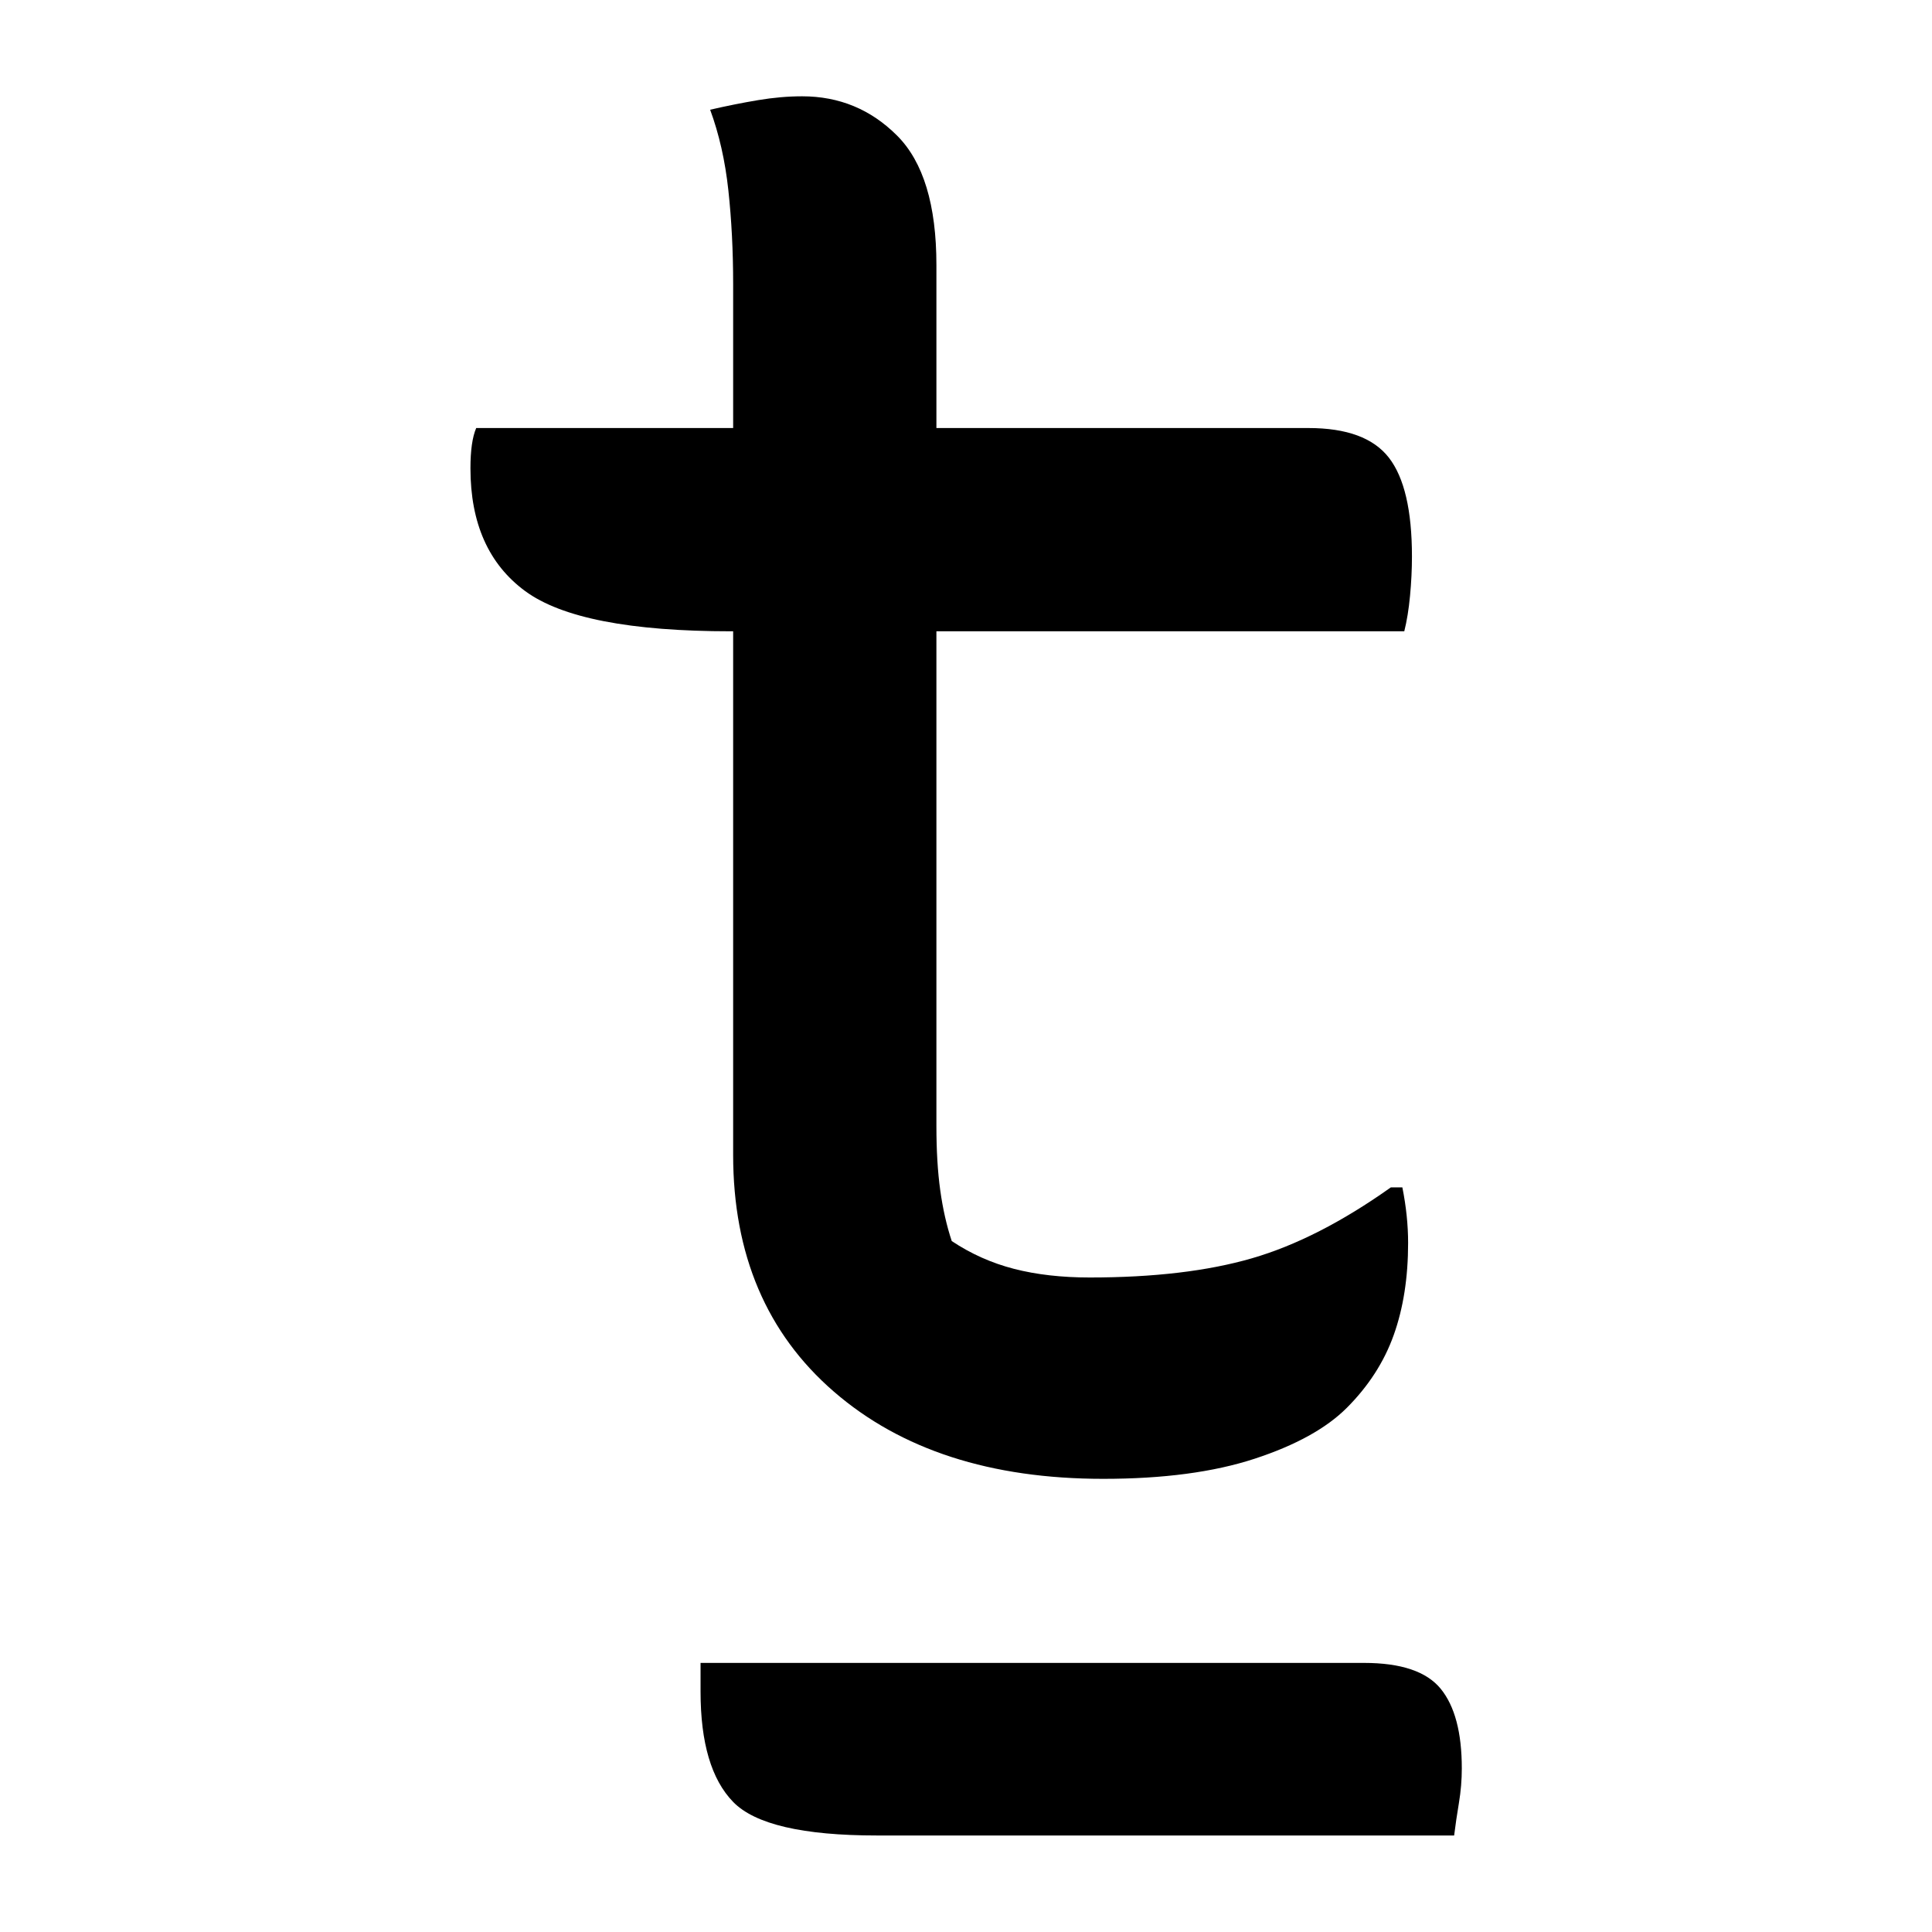 <?xml version="1.0" encoding="UTF-8"?>
<svg width="1000" height="1000" viewBox="0 0 1000 1000" version="1.1" xmlns="http://www.w3.org/2000/svg" xmlns:xlink="http://www.w3.org/1999/xlink">
 <path d="M84.5,-55 l173,0 c9.67,0,16.33,-2.25,20,-6.75 c3.67,-4.5,5.5,-11.42,5.5,-20.75 c0,-3.0,-0.25,-6.0,-0.75,-9 c-0.5,-3.0,-0.92,-5.83,-1.25,-8.5 l-150.5,0 c-19.33,0,-31.83,2.92,-37.5,8.75 c-5.67,5.83,-8.5,15.42,-8.5,28.75 Z M26,267 l67,0 l0,37.5 c0,8.67,-0.42,16.83,-1.25,24.5 c-0.83,7.67,-2.42,14.67,-4.75,21 c4.33,1.0,8.5,1.83,12.5,2.5 c4.0,0.67,7.83,1,11.5,1 c9.67,0,17.92,-3.42,24.75,-10.25 c6.83,-6.83,10.25,-18.08,10.25,-33.75 l0,-42.5 l97,0 c10.0,0,17.0,-2.58,21,-7.75 c4.0,-5.17,6,-13.75,6,-25.75 c0,-3.33,-0.17,-6.75,-0.5,-10.25 c-0.33,-3.5,-0.83,-6.58,-1.5,-9.25 l-122,0 l0,-129 c0,-6.33,0.33,-11.92,1,-16.75 c0.67,-4.83,1.67,-9.25,3,-13.25 c5.0,-3.33,10.42,-5.75,16.25,-7.25 c5.83,-1.5,12.42,-2.25,19.75,-2.25 c16.67,0,30.75,1.67,42.25,5 c11.5,3.33,23.58,9.5,36.25,18.5 l3,0 c1.0,-5.0,1.5,-9.83,1.5,-14.5 c0,-9.0,-1.25,-17.0,-3.75,-24 c-2.5,-7.0,-6.58,-13.33,-12.25,-19 c-5.33,-5.33,-13.33,-9.75,-24,-13.25 c-10.67,-3.5,-23.83,-5.25,-39.5,-5.25 c-29.33,0,-52.75,7.58,-70.25,22.75 c-17.5,15.17,-26.25,35.75,-26.25,61.75 l0,136.5 l-0.5,0 c-26.33,0,-44.25,3.5,-53.75,10.5 c-9.5,7.0,-14.25,17.67,-14.25,32 c0,4.67,0.5,8.17,1.5,10.5 Z M26,267" fill="rgb(0,0,0)" transform="matrix(1.985,0.0,0.0,-1.985,194.873,751.544)"/>
</svg>